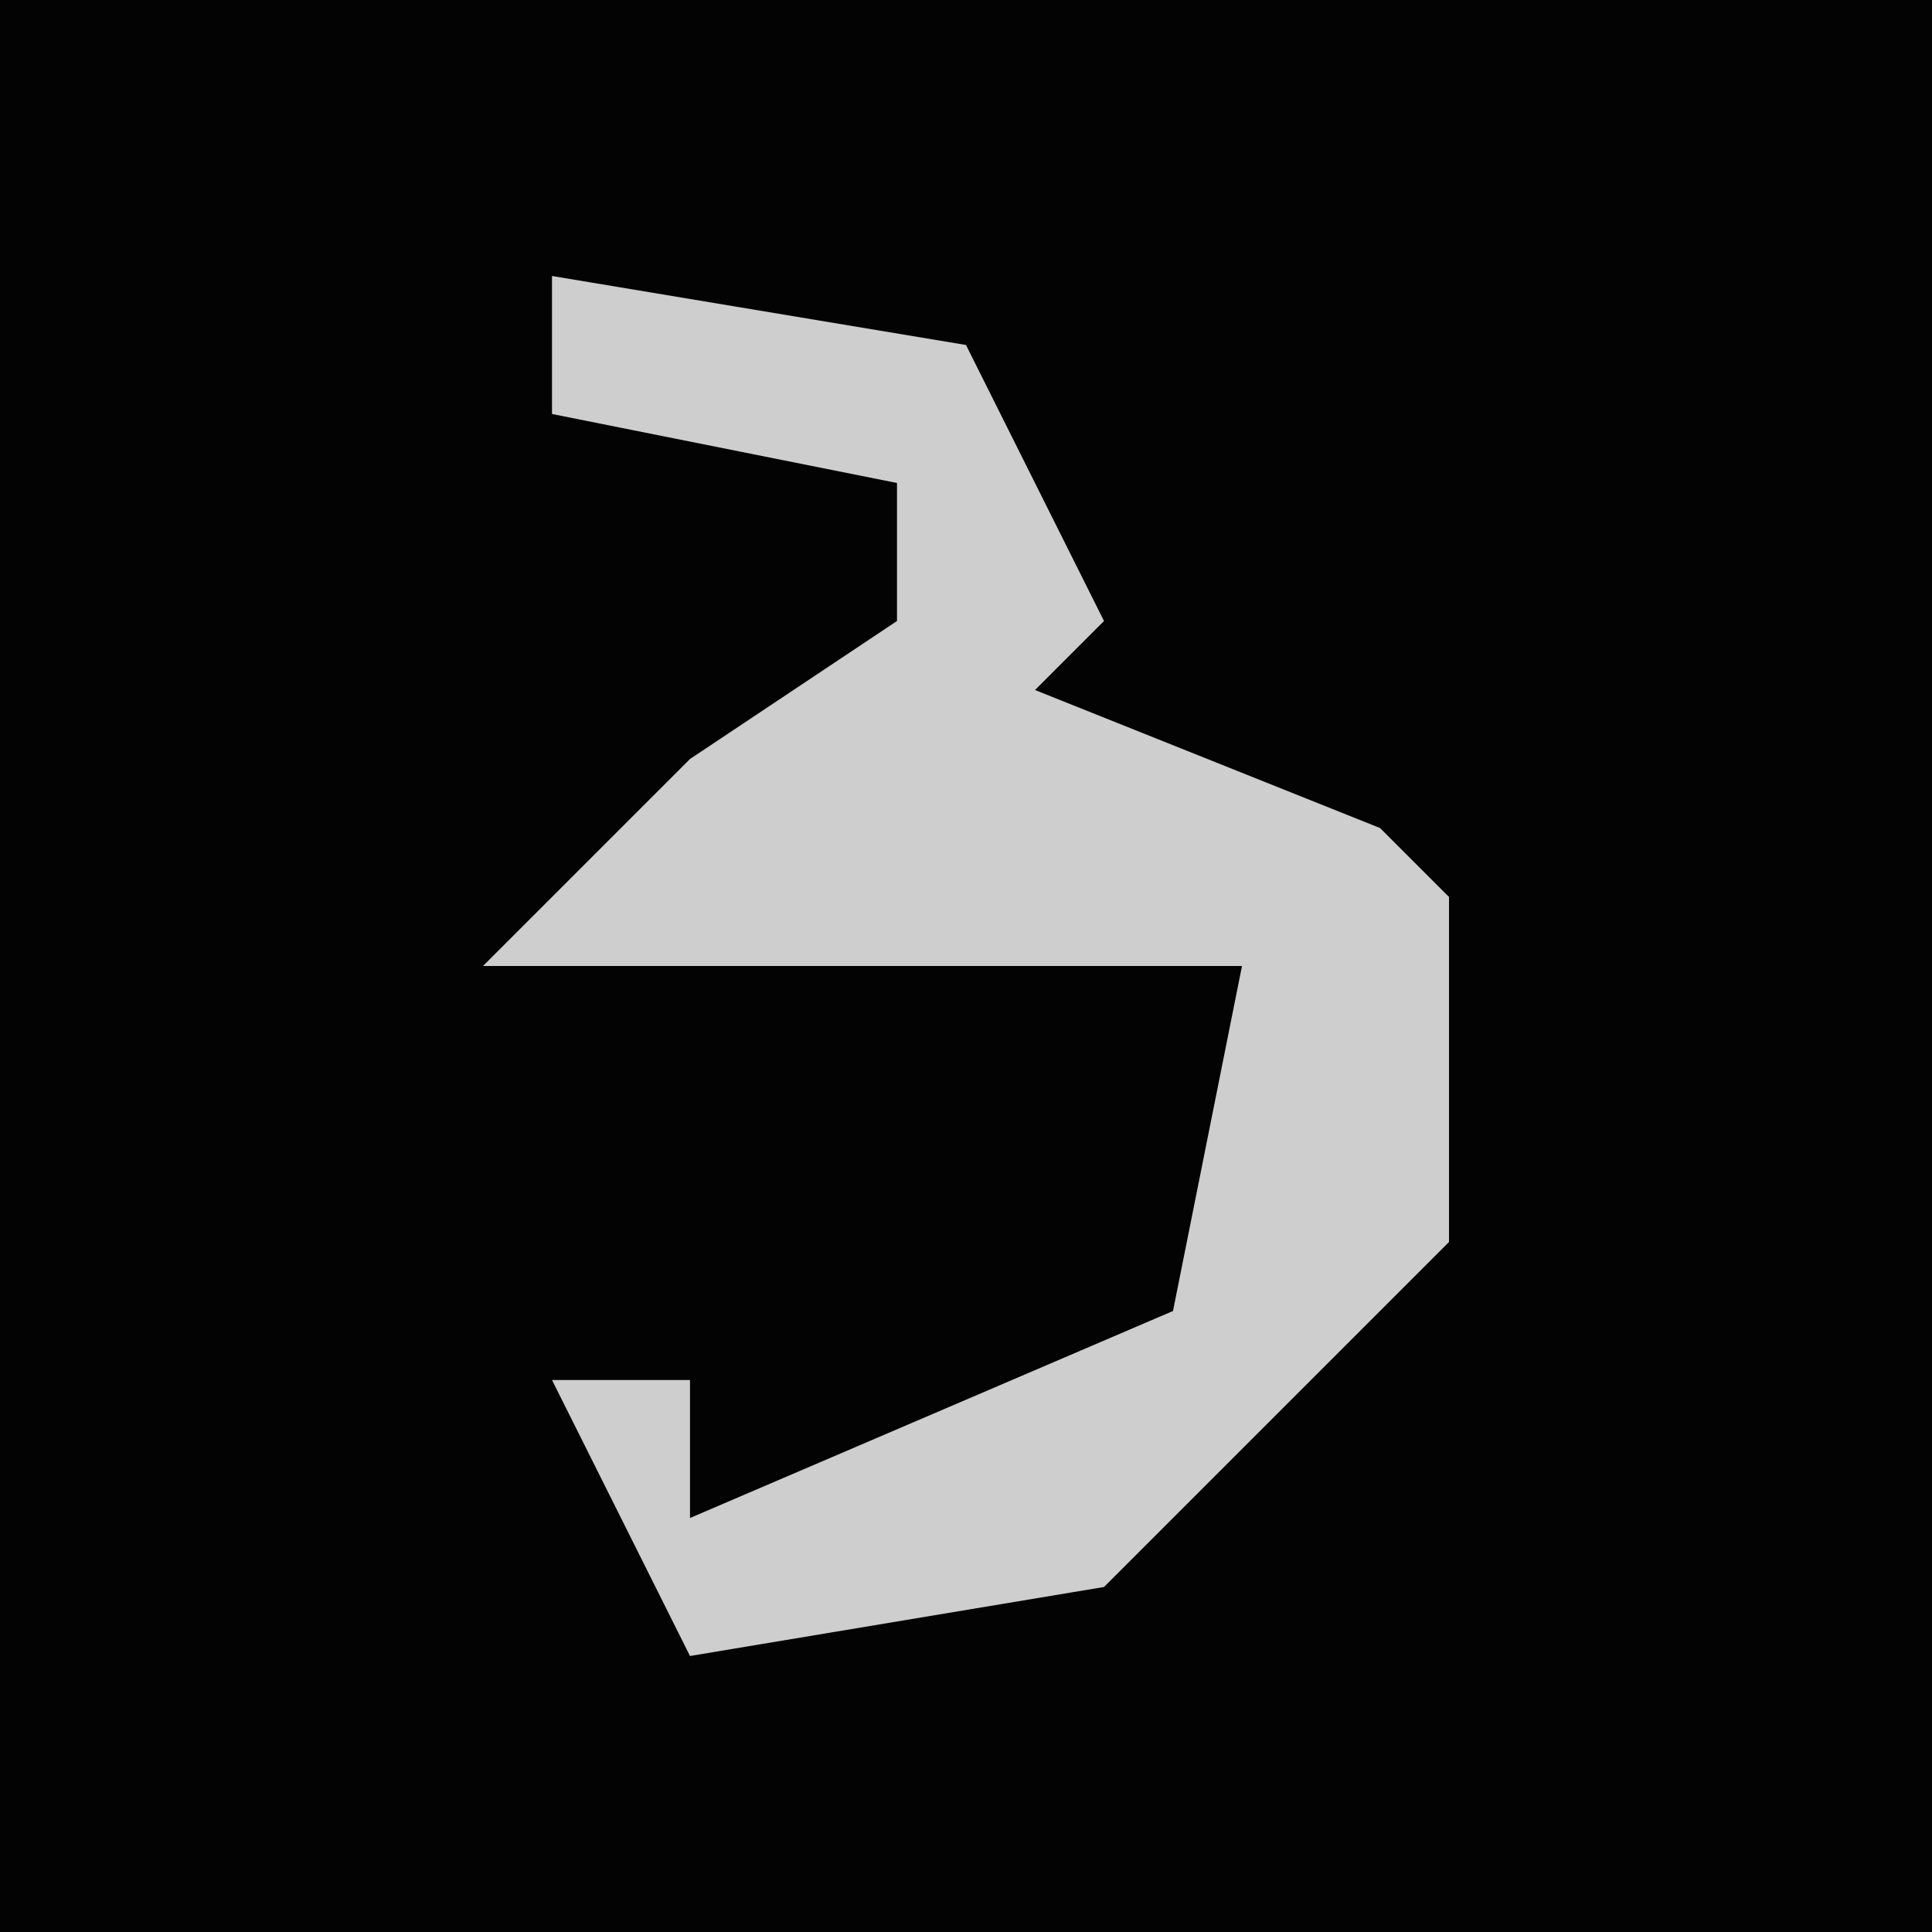 <?xml version="1.0" encoding="UTF-8"?>
<svg version="1.1" xmlns="http://www.w3.org/2000/svg" width="28" height="28">
<path d="M0,0 L28,0 L28,28 L0,28 Z " fill="#030303" transform="translate(0,0)"/>
<path d="M0,0 L6,1 L8,5 L7,6 L12,8 L13,9 L13,14 L8,19 L2,20 L0,16 L2,16 L2,18 L9,15 L10,10 L-1,10 L2,7 L5,5 L5,3 L0,2 Z " fill="#CECECE" transform="translate(8,4)"/>
</svg>
